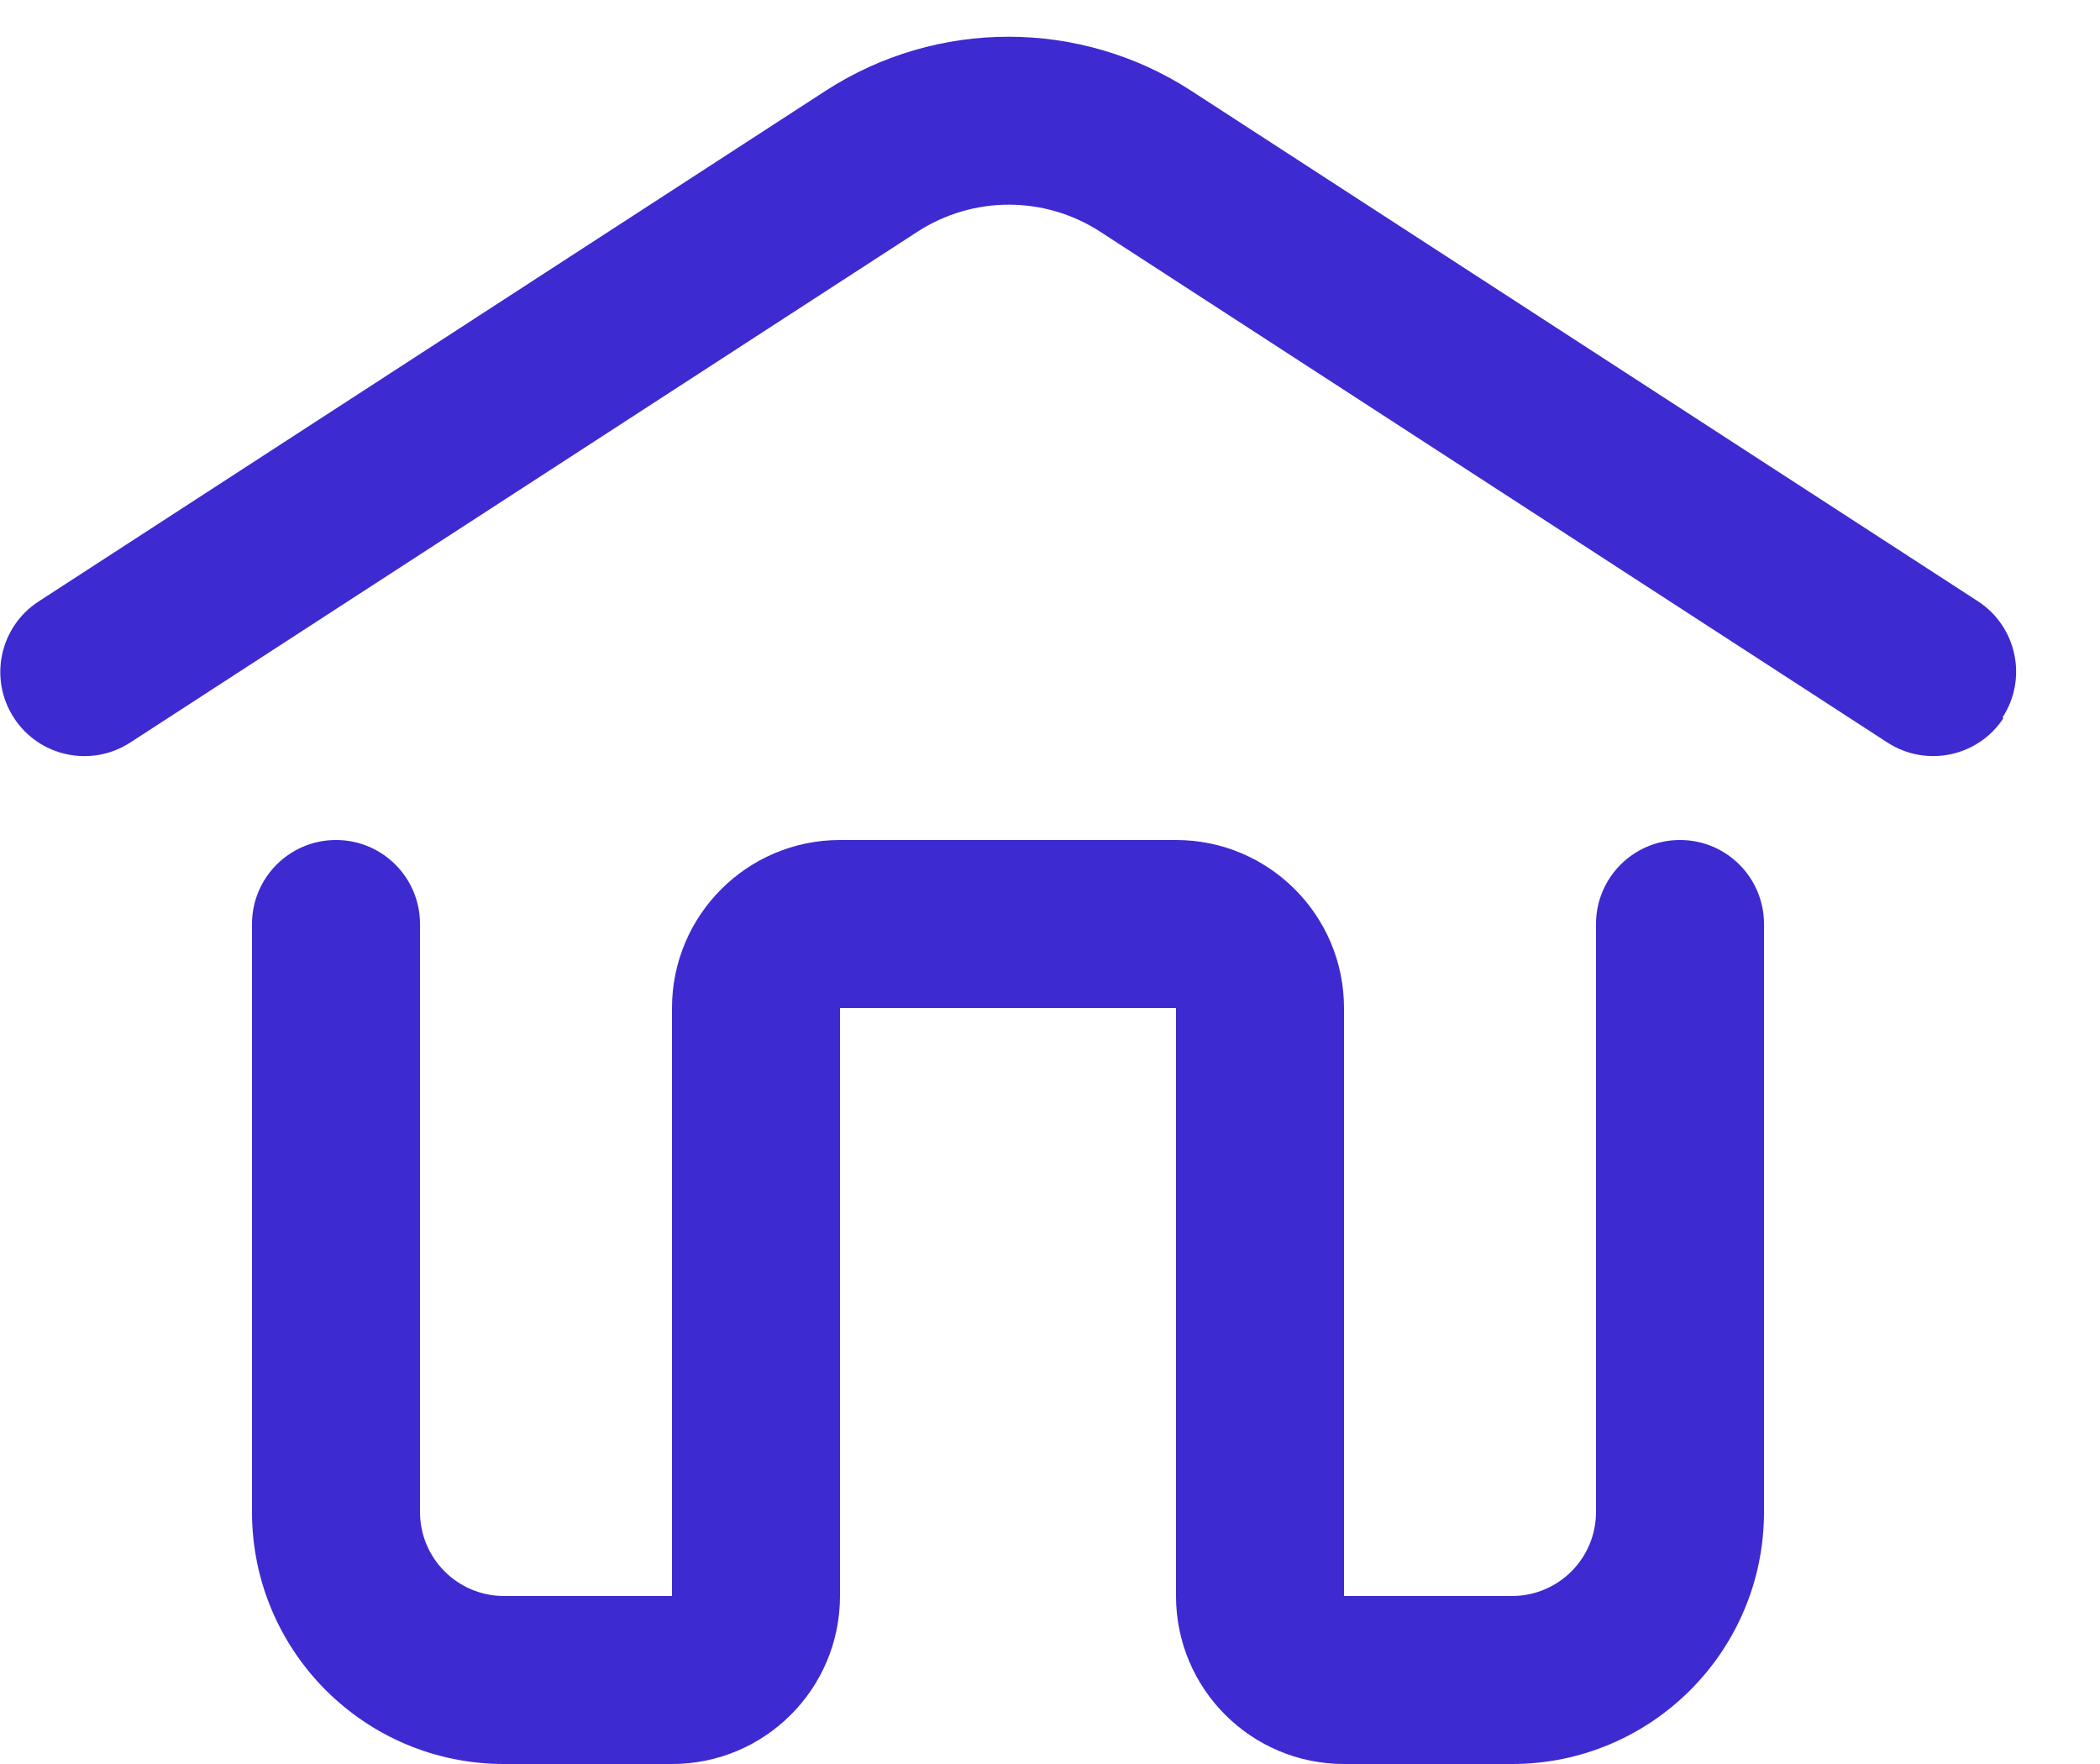 <svg width="25" height="21" viewBox="0 0 25 21" fill="none" xmlns="http://www.w3.org/2000/svg">
<path fill-rule="evenodd" clip-rule="evenodd" d="M18 21H16C14.896 21 14 20.105 14 19V12H10V19C10 20.105 9.105 21 8 21H6C4.343 21 3 19.657 3 18V11C3 10.448 3.448 10 4 10C4.553 10 5 10.448 5 11V18C5 18.552 5.448 19 6 19H8V12C8 10.896 8.896 10 10 10H14C15.105 10 16 10.896 16 12V19H18C18.553 19 19 18.552 19 18V11C19 10.448 19.448 10 20 10C20.553 10 21 10.448 21 11V18C21 19.657 19.657 21 18 21ZM23.84 8.54C24.14 8.079 24.01 7.462 23.55 7.16L14.18 1.08C12.857 0.223 11.154 0.223 9.83 1.08L0.46 7.16C-0.004 7.461 -0.136 8.081 0.165 8.545C0.466 9.009 1.086 9.141 1.55 8.84L10.92 2.76C11.583 2.329 12.438 2.329 13.1 2.76L22.47 8.84C22.932 9.139 23.548 9.01 23.85 8.55L23.84 8.54Z" fill="#3E2AD1"/>
</svg>
